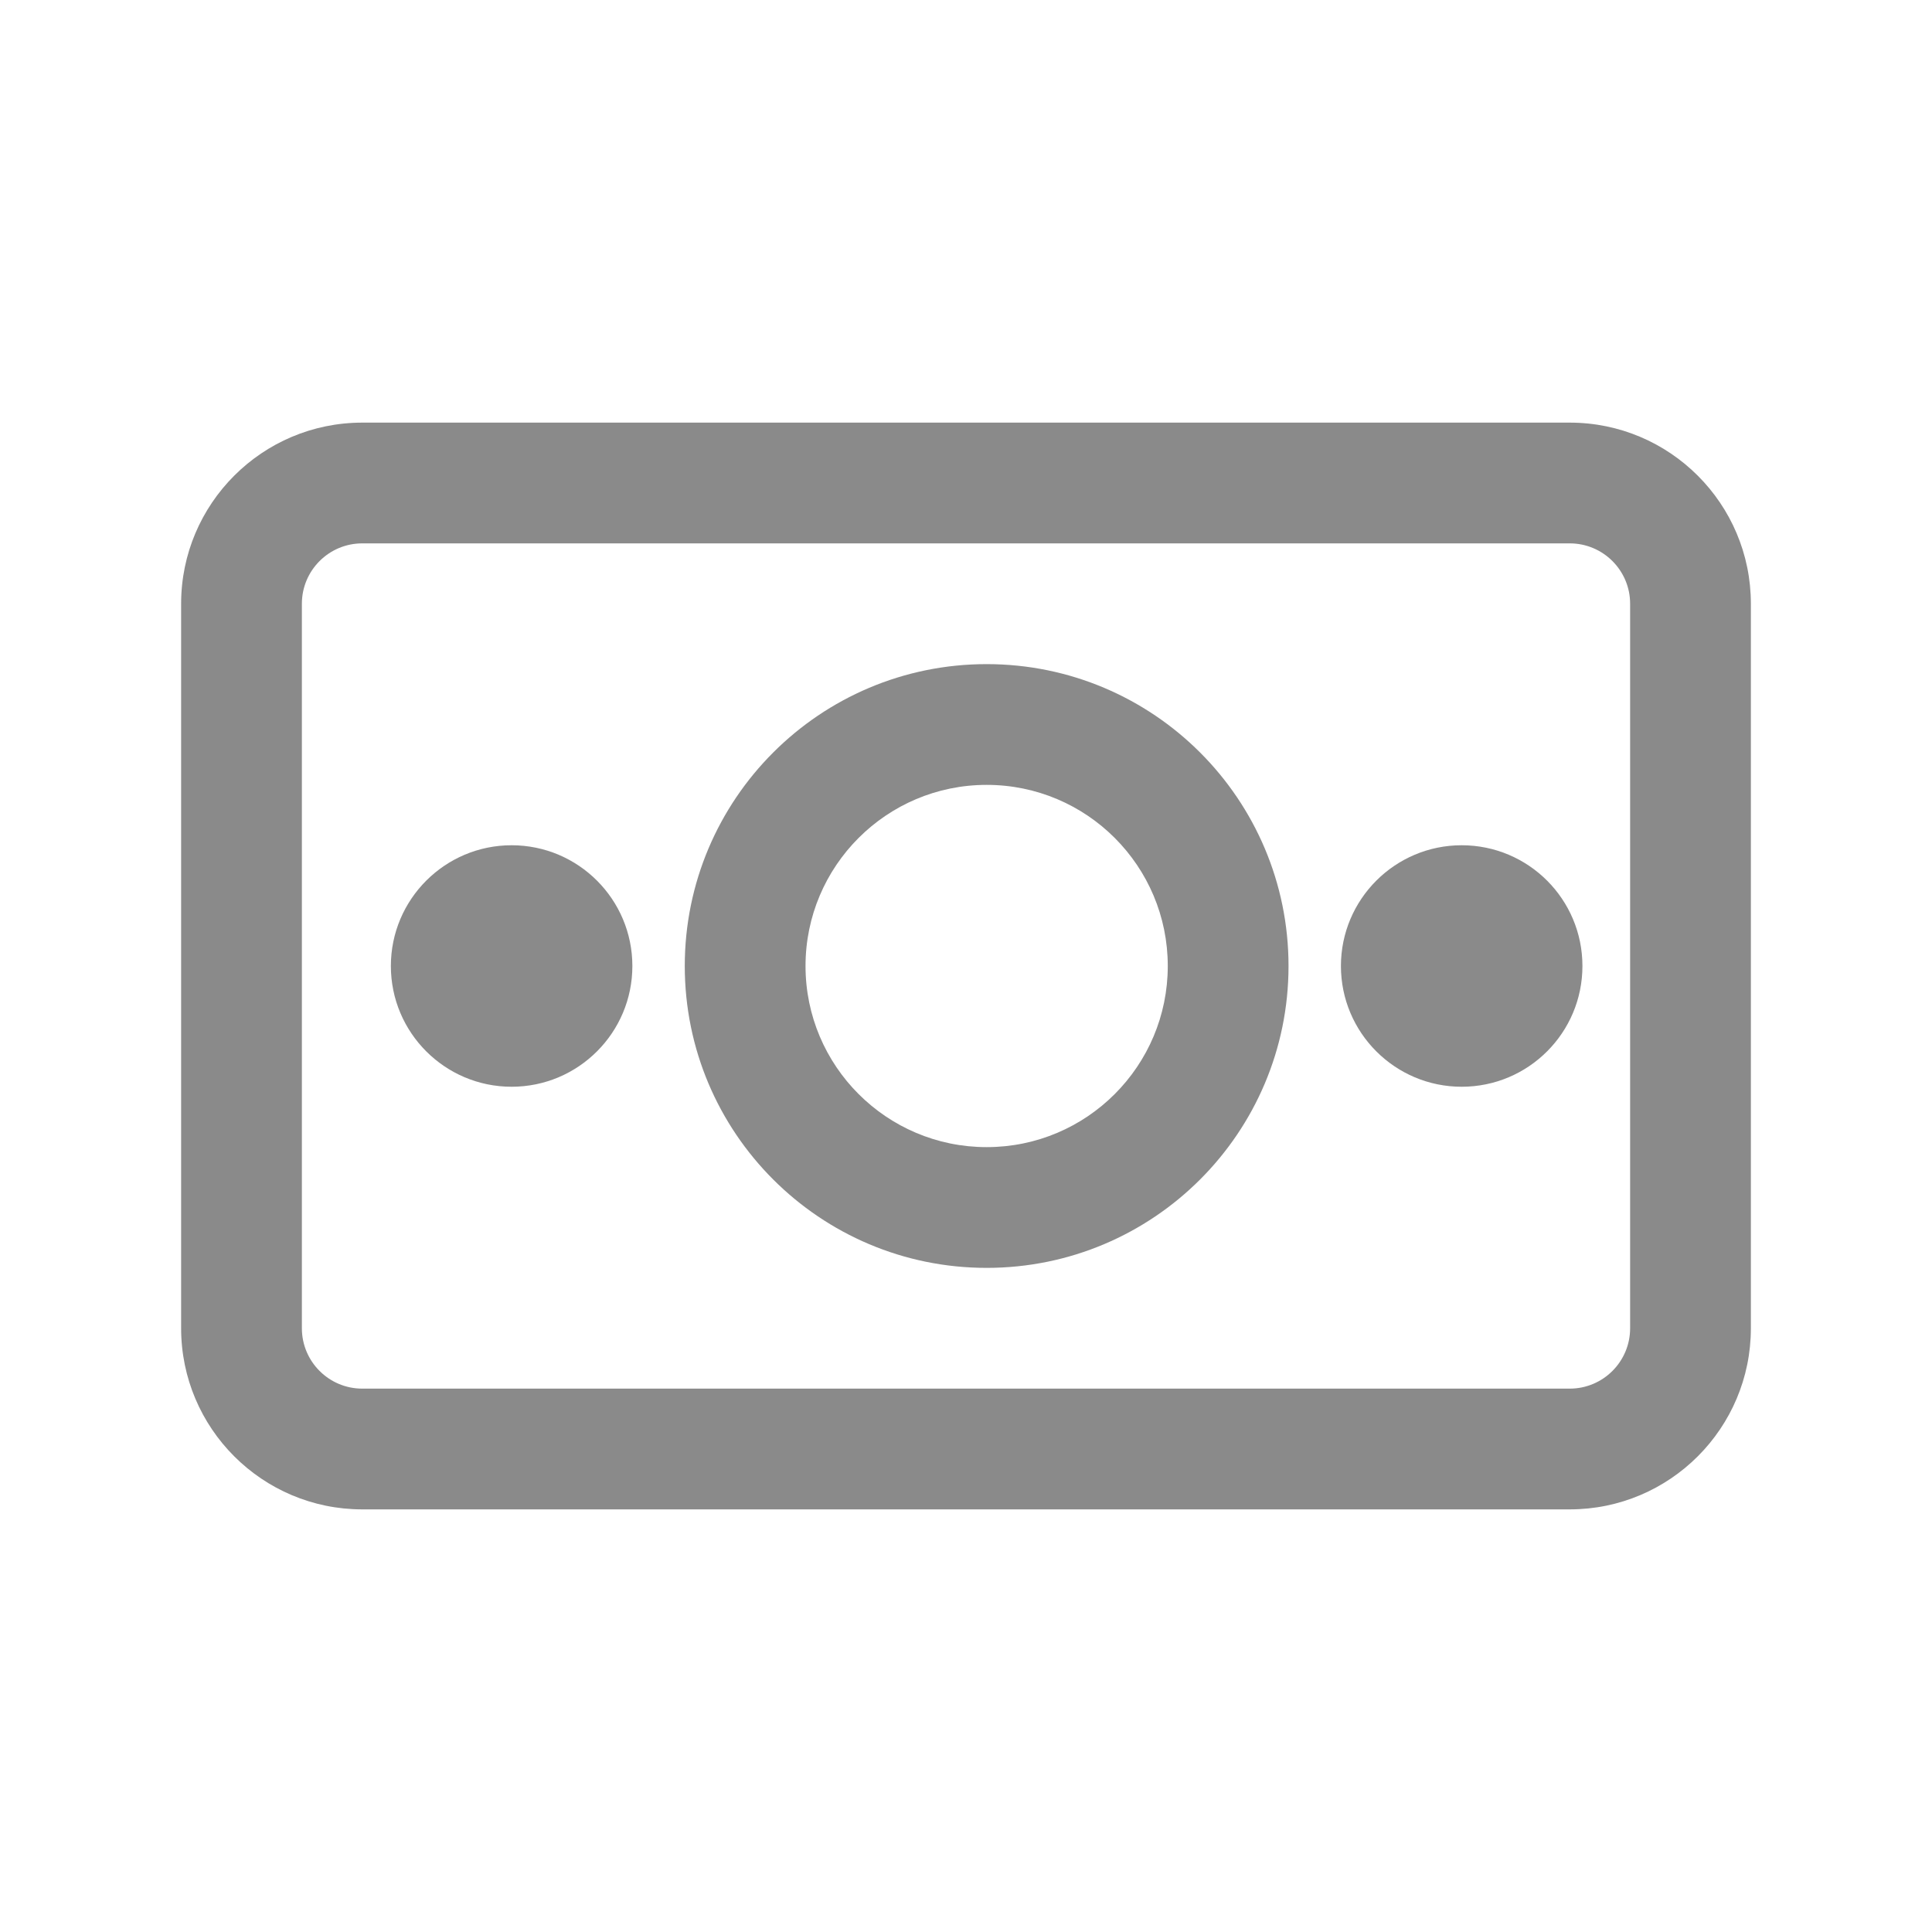 <svg width="16" height="16" viewBox="0 0 16 16" fill="none" xmlns="http://www.w3.org/2000/svg">
<path fill-rule="evenodd" clip-rule="evenodd" d="M3 3.5C2.172 3.5 1.5 4.172 1.5 5V11C1.5 11.828 2.172 12.5 3 12.5H13C13.828 12.5 14.5 11.828 14.5 11V5C14.5 4.172 13.828 3.5 13 3.5H3ZM2.5 5C2.5 4.724 2.724 4.5 3 4.5H13C13.276 4.5 13.5 4.724 13.5 5V11C13.5 11.276 13.276 11.5 13 11.5H3C2.724 11.5 2.5 11.276 2.5 11V5ZM6.671 8C6.671 7.172 7.343 6.5 8.171 6.5C9 6.5 9.671 7.172 9.671 8C9.671 8.828 9 9.5 8.171 9.5C7.343 9.5 6.671 8.828 6.671 8ZM8.171 5.5C6.79 5.5 5.671 6.619 5.671 8C5.671 9.381 6.79 10.5 8.171 10.5C9.552 10.5 10.671 9.381 10.671 8C10.671 6.619 9.552 5.5 8.171 5.5ZM5.237 8C5.237 8.552 4.789 9 4.237 9C3.685 9 3.237 8.552 3.237 8C3.237 7.448 3.685 7 4.237 7C4.789 7 5.237 7.448 5.237 8ZM12.105 9C12.658 9 13.105 8.552 13.105 8C13.105 7.448 12.658 7 12.105 7C11.553 7 11.105 7.448 11.105 8C11.105 8.552 11.553 9 12.105 9Z" fill="#8A8A8A"/>
</svg>
